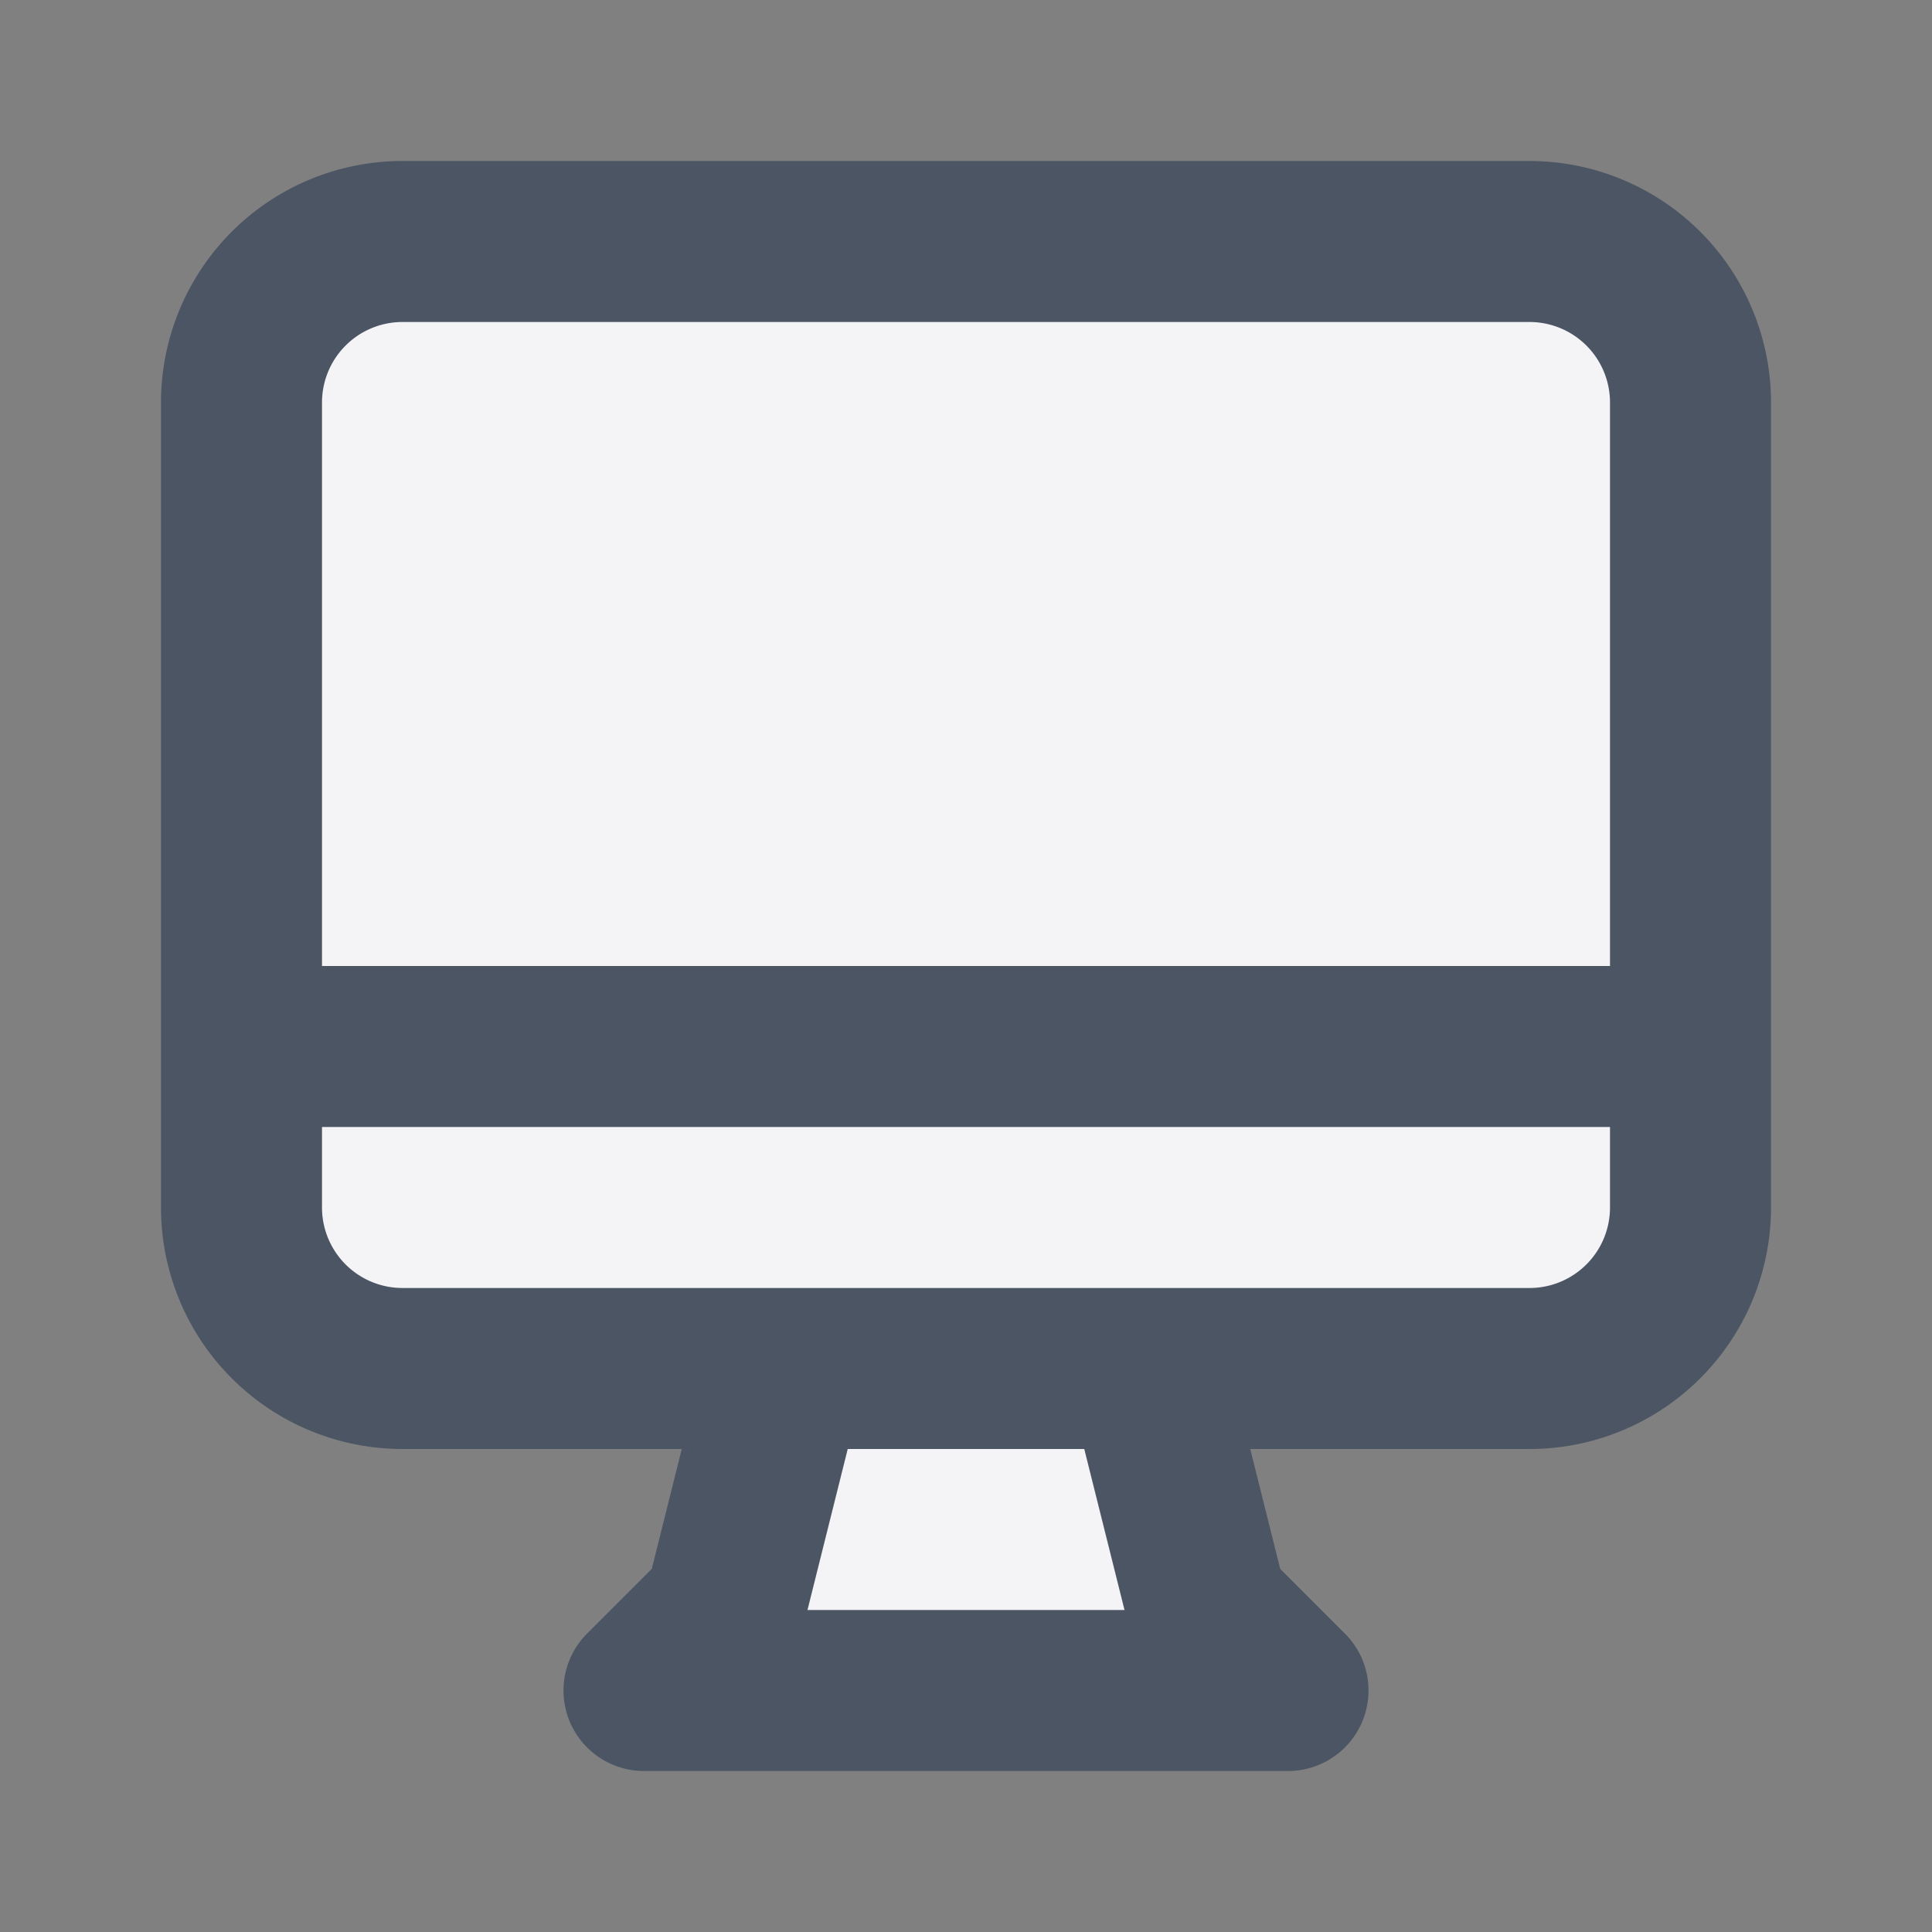 <svg width="24" height="24" fill="#f4f4f7">
  <rect width="100%" height="100%" fill="#808080" stroke="none"/>
  <path stroke="#4B5563" stroke-linecap="round" stroke-linejoin="round" stroke-width="2" d="M9.75 17 9 20l-1 1h8l-1-1-.75-3M3 13h18M5 17h14a2 2 0 0 0 2-2V5a2 2 0 0 0-2-2H5a2 2 0 0 0-2 2v10a2 2 0 0 0 2 2Z"/>
</svg>
